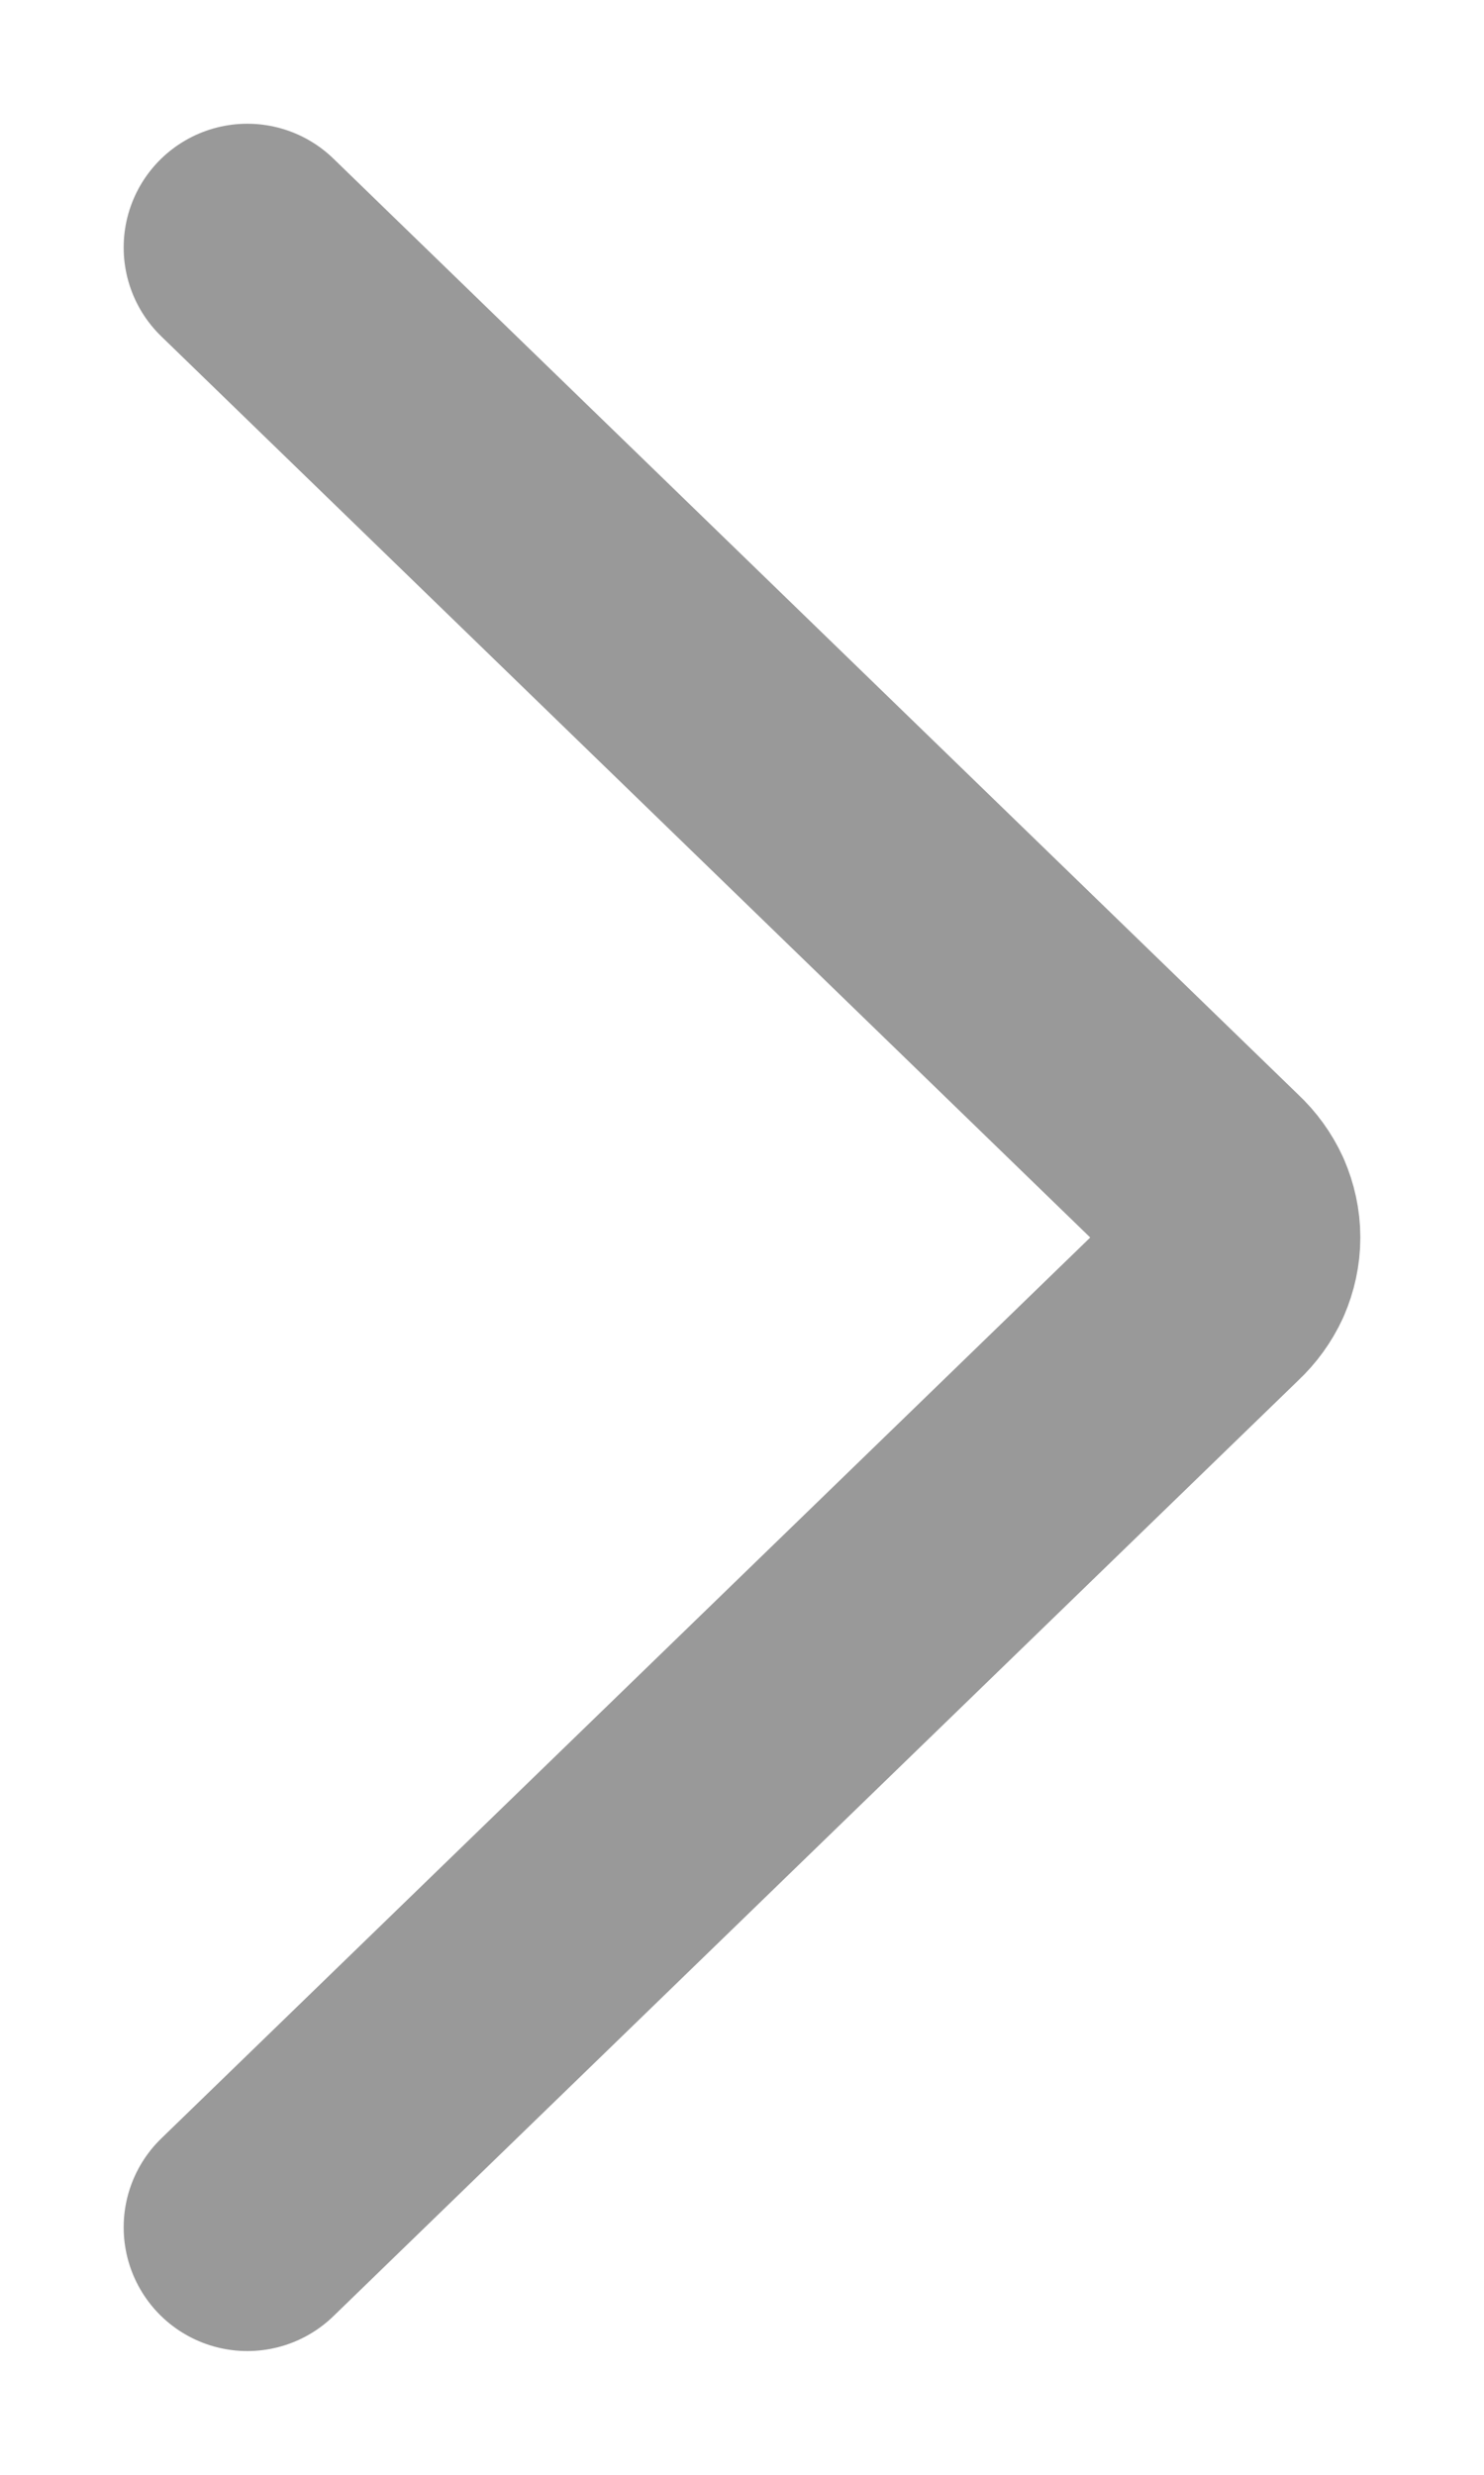 <svg width="6" height="10" viewBox="0 0 6 10" fill="none" xmlns="http://www.w3.org/2000/svg">
<path d="M1 1L4.904 4.785C4.934 4.813 4.958 4.846 4.975 4.883C4.991 4.92 5 4.96 5 5C5 5.041 4.991 5.081 4.975 5.118C4.958 5.155 4.934 5.188 4.904 5.216L1 9" stroke="#999999" stroke-linecap="round" stroke-linejoin="round"/>
</svg>
